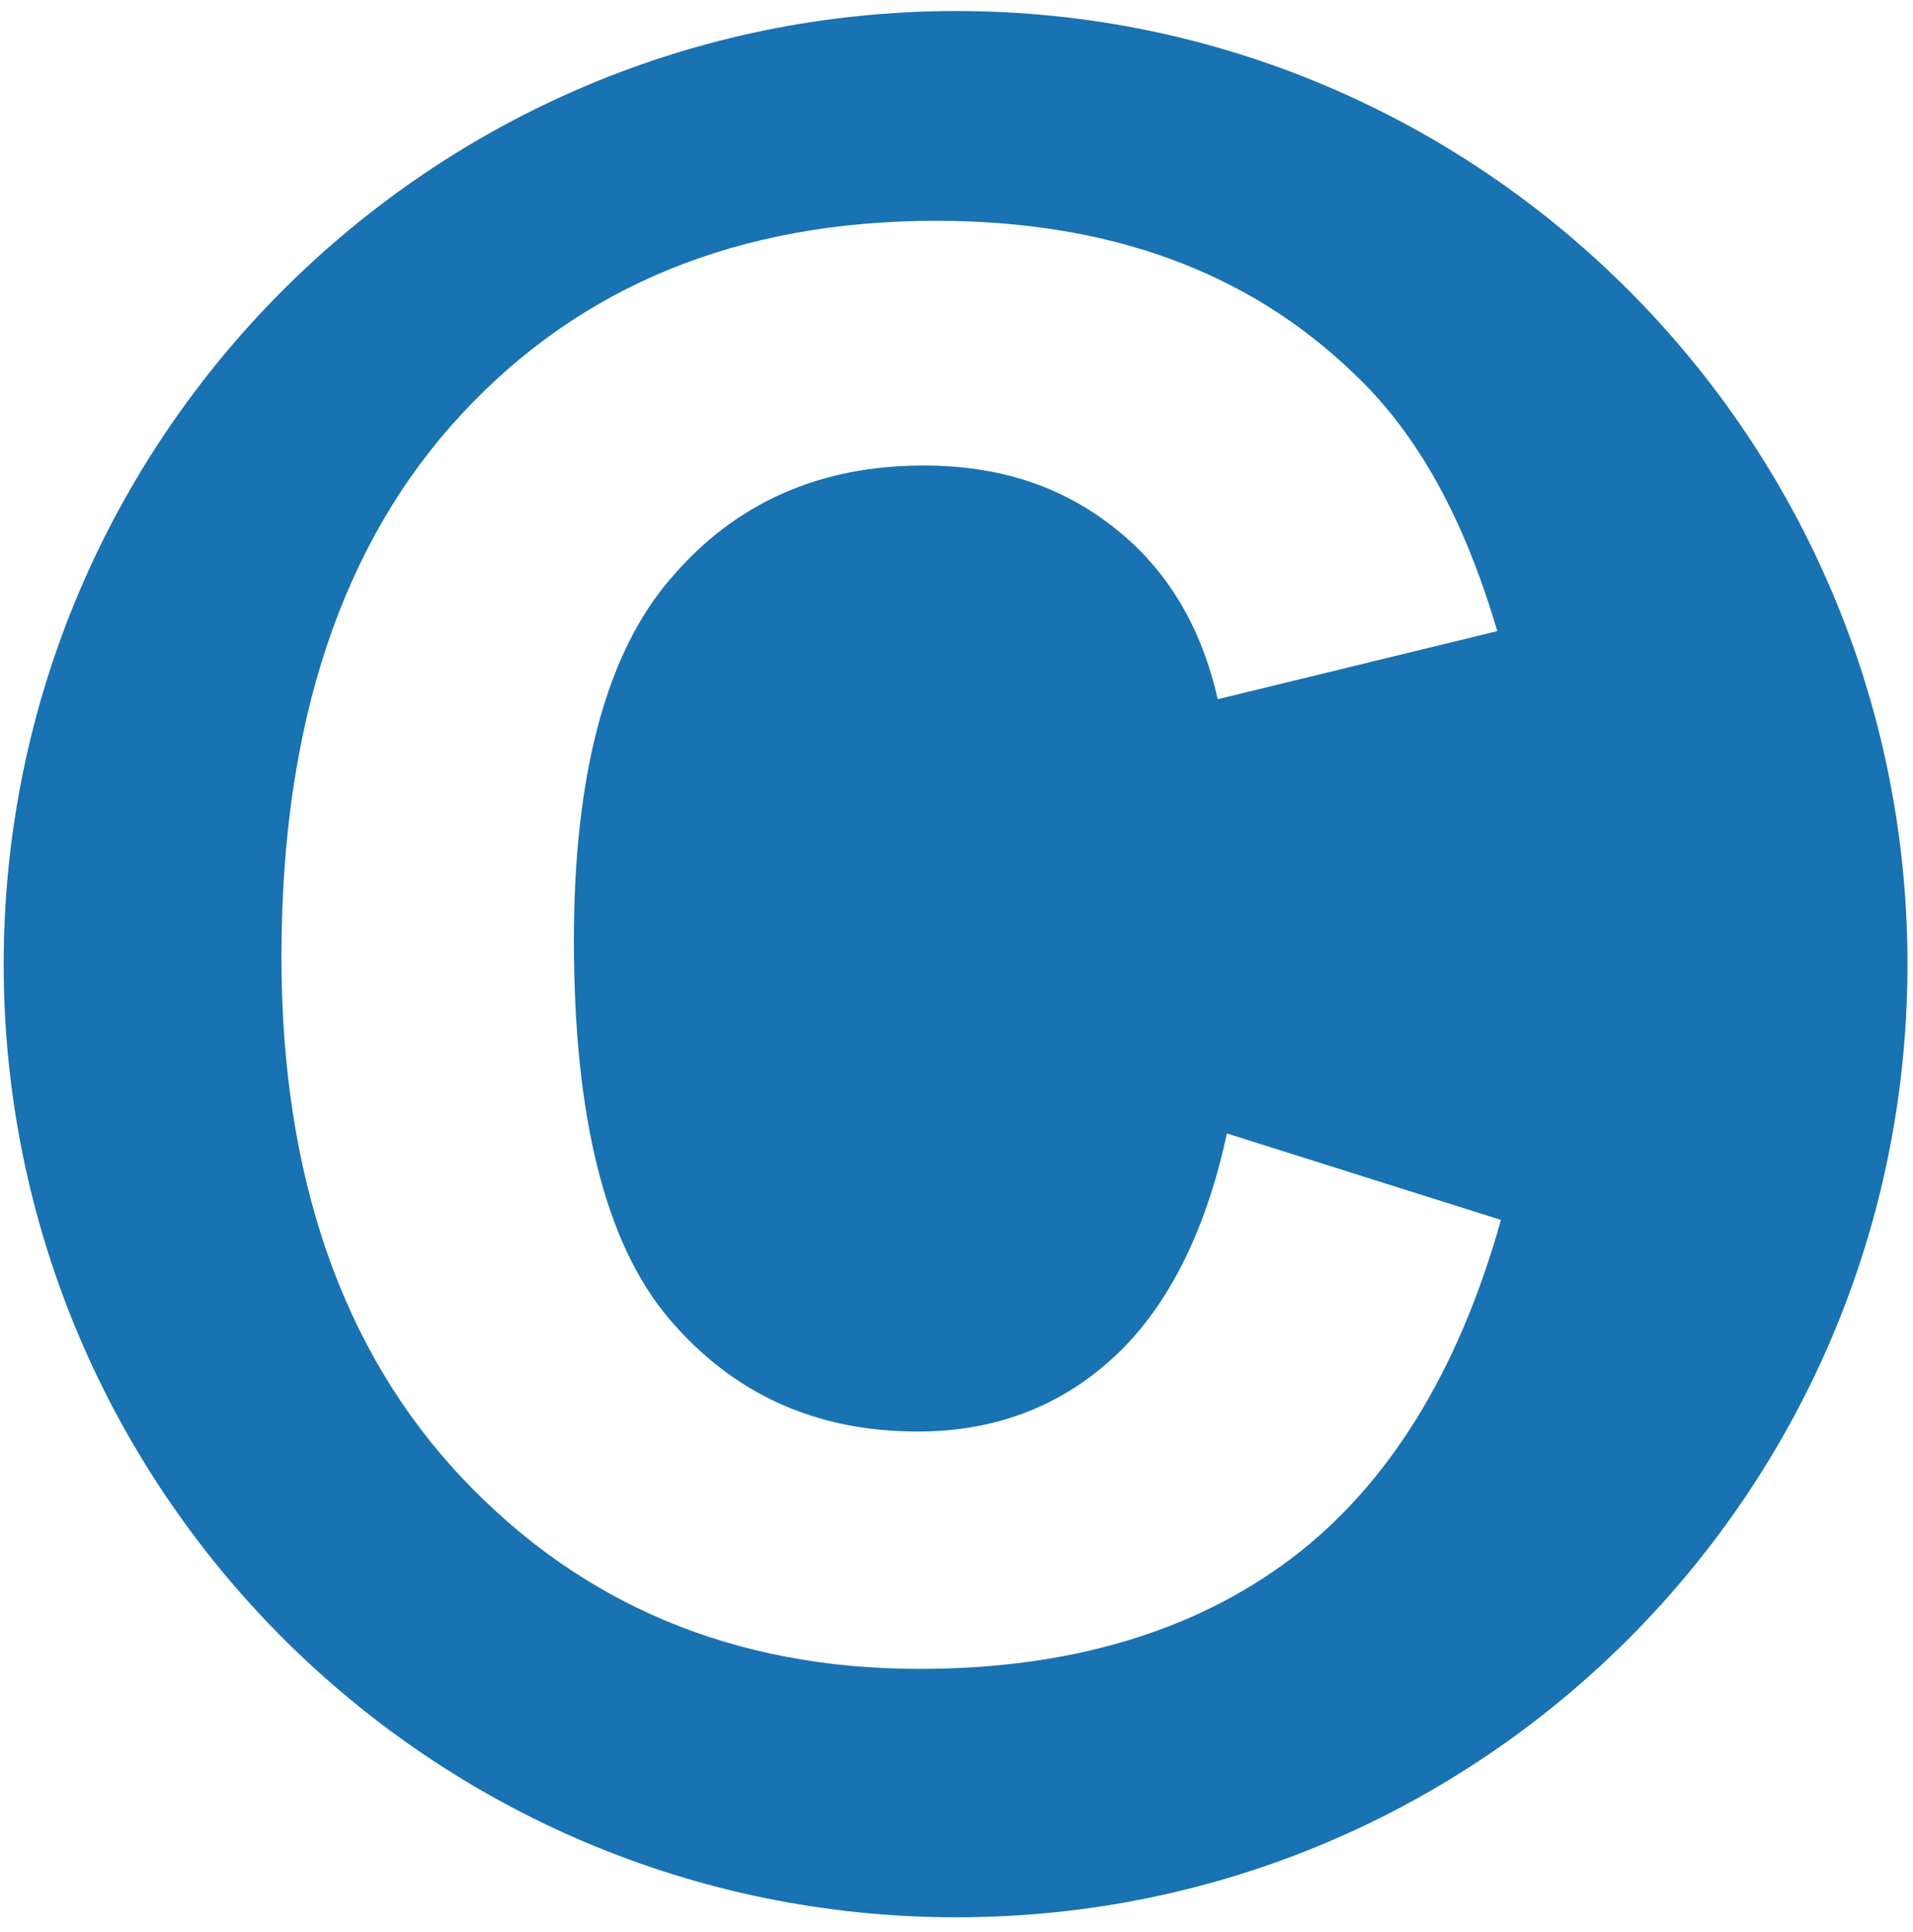 <?xml version="1.0" encoding="iso-8859-1"?>
<!-- Generator: Adobe Illustrator 13.0.0, SVG Export Plug-In  -->
<!DOCTYPE svg>
<svg version="1.2" baseProfile="tiny"
	 xmlns="http://www.w3.org/2000/svg" xmlns:xlink="http://www.w3.org/1999/xlink" xmlns:a="http://ns.adobe.com/AdobeSVGViewerExtensions/3.0/"
	 x="0px" y="0px" width="104px" height="105px" viewBox="-0.2 -0.6 104 105" xml:space="preserve">
<defs>
</defs>
<path fill="#1972B1" d="M51.8,0C23.2,0,0,23.2,0,51.8c0,28.6,23.2,51.8,51.8,51.8c28.6,0,51.7-23.2,51.7-51.8
	C103.5,23.2,80.3,0,51.8,0 M70,84.1c-5.3,4-12.1,6-20.2,6c-10.1,0-18.4-3.5-24.9-10.4c-6.5-6.9-9.8-16.4-9.8-28.3
	c0-12.7,3.3-22.5,9.8-29.5c6.5-7,15.1-10.5,25.8-10.5c9.3,0,16.9,2.7,22.7,8.3c3.5,3.3,6,7.9,7.8,14L66,37.4c-0.9-4-2.8-7.1-5.6-9.3
	c-2.9-2.3-6.3-3.4-10.4-3.4c-5.6,0-10.2,2-13.7,6.1c-3.5,4-5.3,10.6-5.3,19.7c0,9.6,1.7,16.5,5.2,20.6c3.5,4.1,8,6.1,13.5,6.1
	c4.1,0,7.6-1.3,10.5-3.9c2.9-2.6,5.1-6.7,6.3-12.3l14.9,4.7C79.1,73.9,75.3,80.1,70,84.1"/>
</svg>
